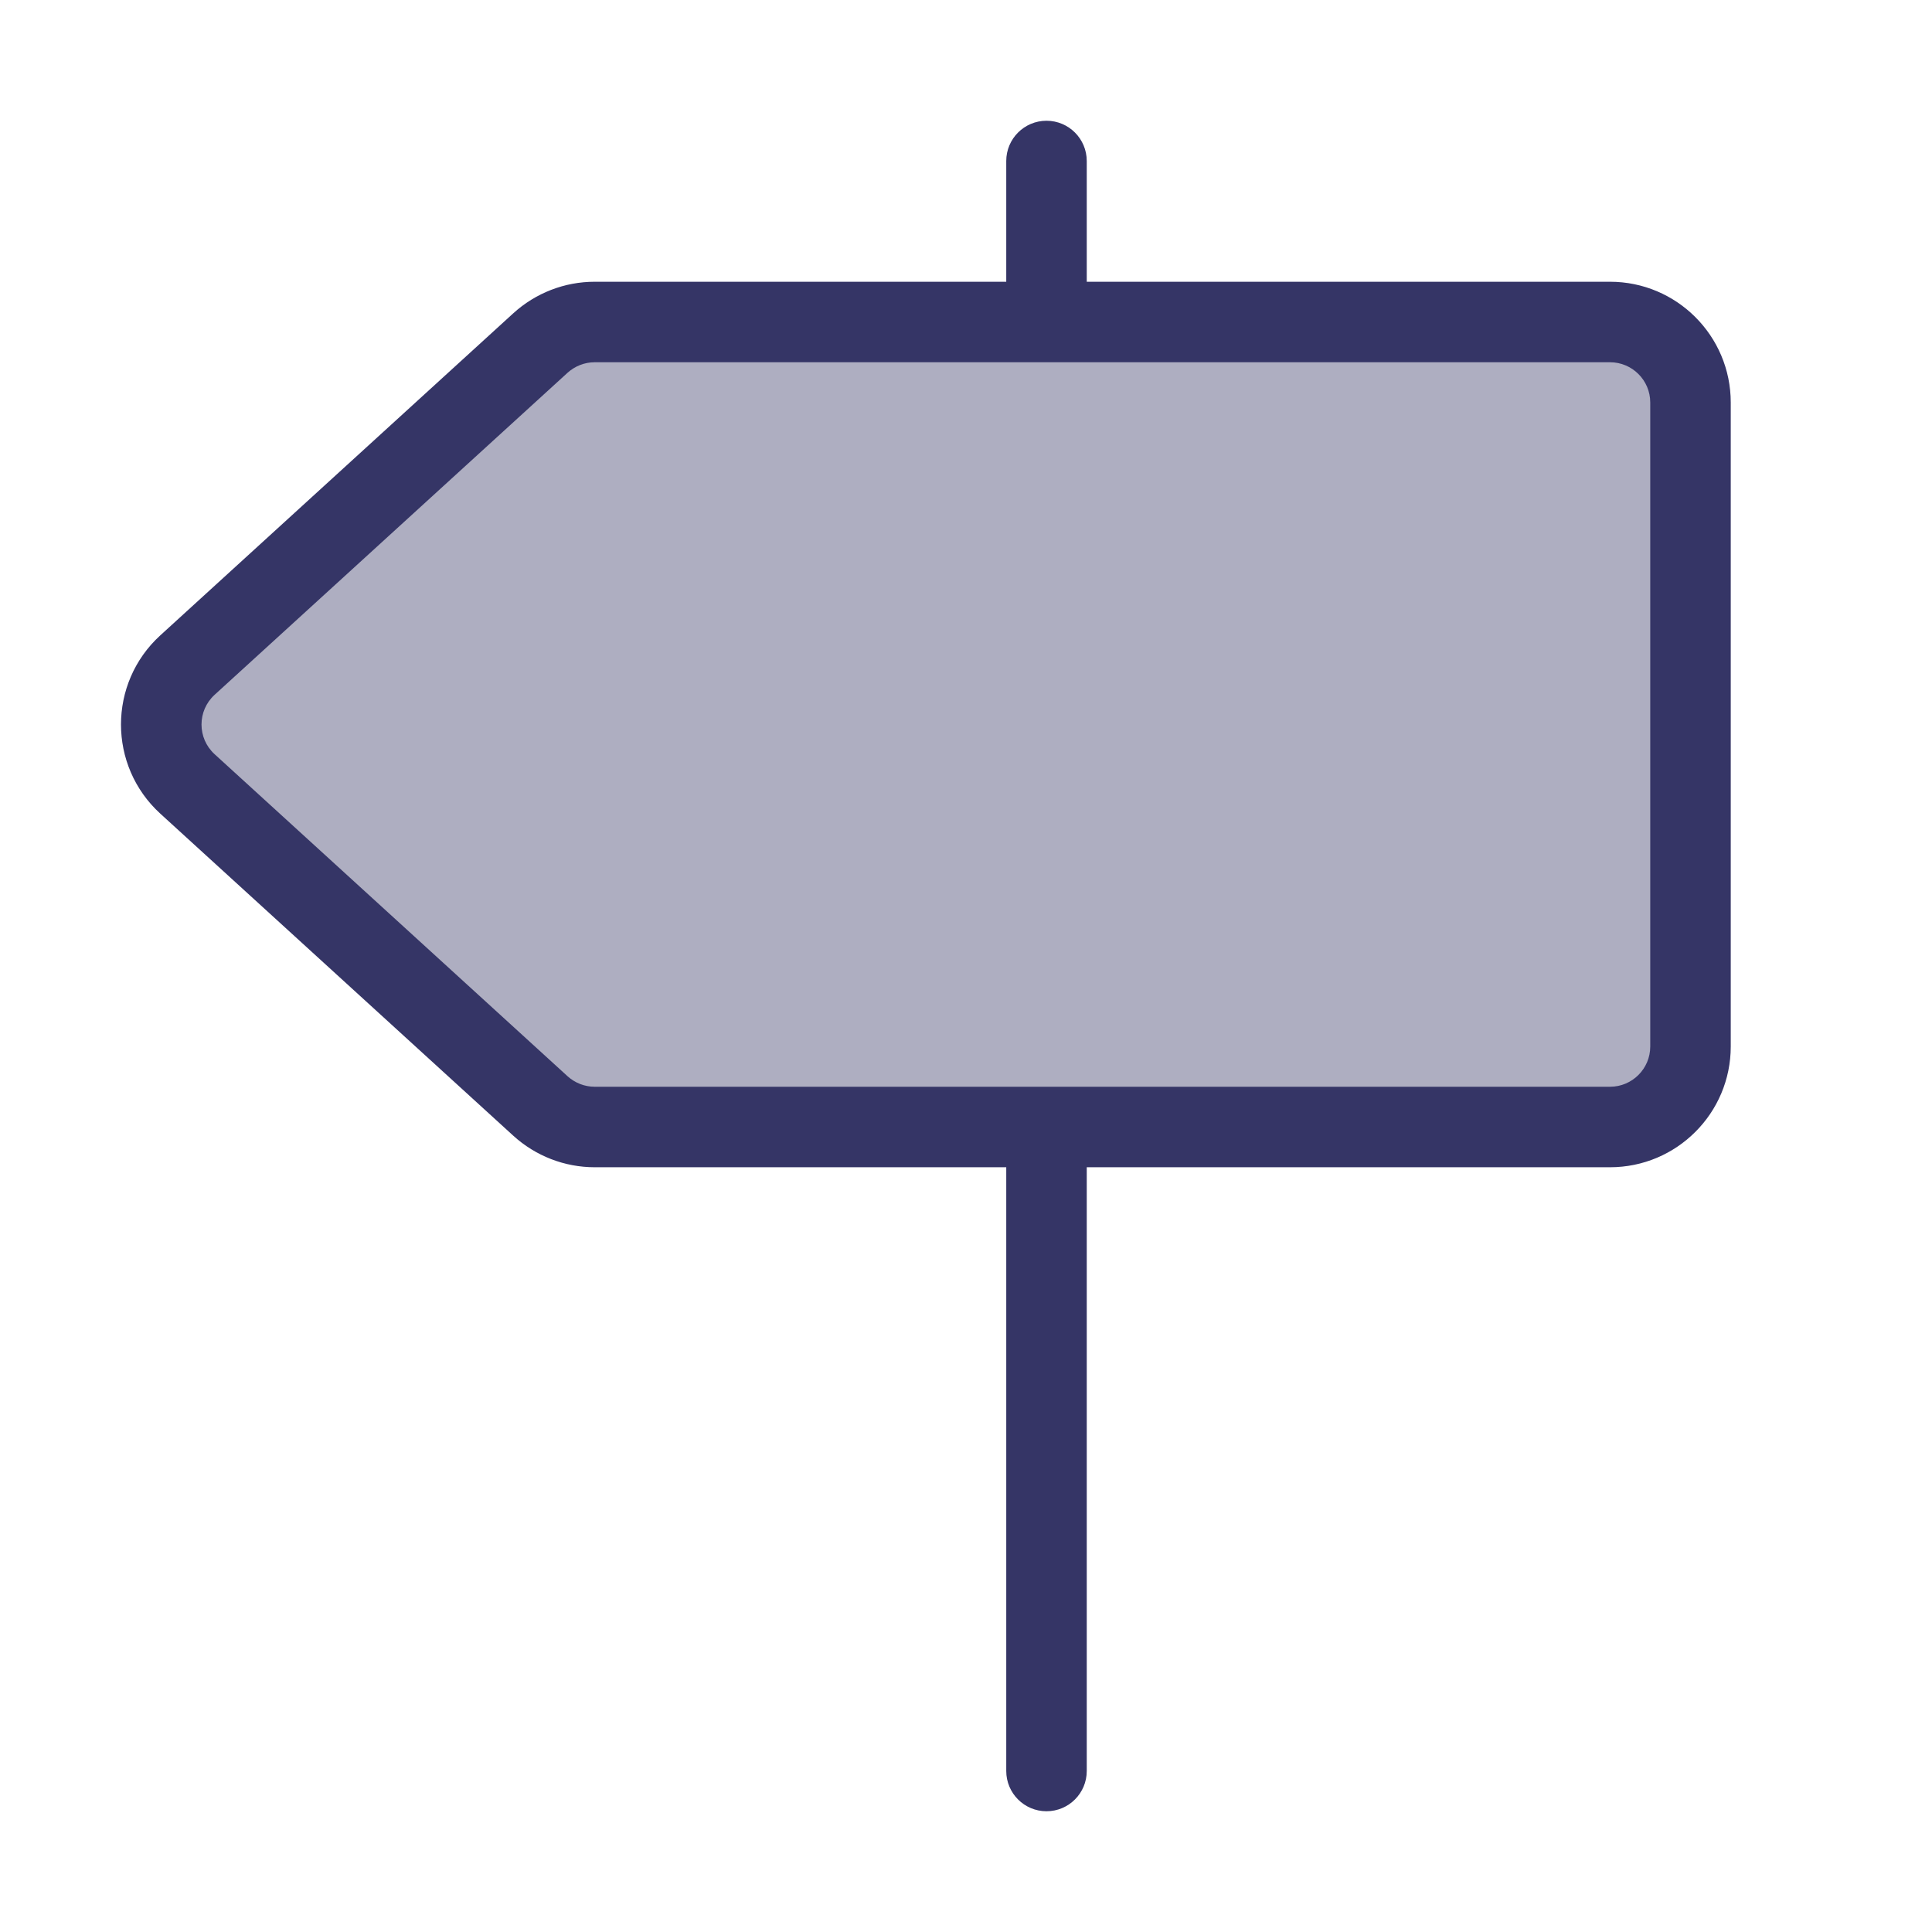 <svg width="24" height="24" viewBox="0 0 24 24" fill="none" xmlns="http://www.w3.org/2000/svg">
<path opacity="0.4" d="M21 5C21 4.448 20.552 4 20 4L7.387 4C7.138 4 6.898 4.093 6.713 4.261L2.329 8.261C1.895 8.658 1.895 9.342 2.329 9.739L6.713 13.739C6.898 13.907 7.138 14 7.387 14L20 14C20.552 14 21 13.552 21 13V5Z" fill="#353566"/>
<path fill-rule="evenodd" clip-rule="evenodd" d="M13 1.5C12.724 1.5 12.5 1.724 12.5 2V3.5L7.387 3.5C7.013 3.5 6.653 3.64 6.376 3.892L1.992 7.892C1.34 8.487 1.34 9.513 1.992 10.108L6.376 14.108C6.653 14.36 7.013 14.5 7.387 14.5H12.5V22C12.5 22.276 12.724 22.5 13 22.5C13.276 22.5 13.5 22.276 13.5 22V14.5L20 14.5C20.828 14.5 21.5 13.828 21.5 13V5C21.5 4.172 20.828 3.5 20 3.5L13.5 3.5V2C13.5 1.724 13.276 1.5 13 1.5ZM7.387 13.5C7.263 13.5 7.143 13.453 7.05 13.369L2.666 9.369C2.449 9.171 2.449 8.829 2.666 8.631L7.05 4.631C7.143 4.547 7.263 4.5 7.387 4.5L20 4.5C20.276 4.5 20.5 4.724 20.5 5L20.5 13C20.5 13.276 20.276 13.5 20 13.5L7.387 13.5Z" fill="#353566"/>
</svg>
